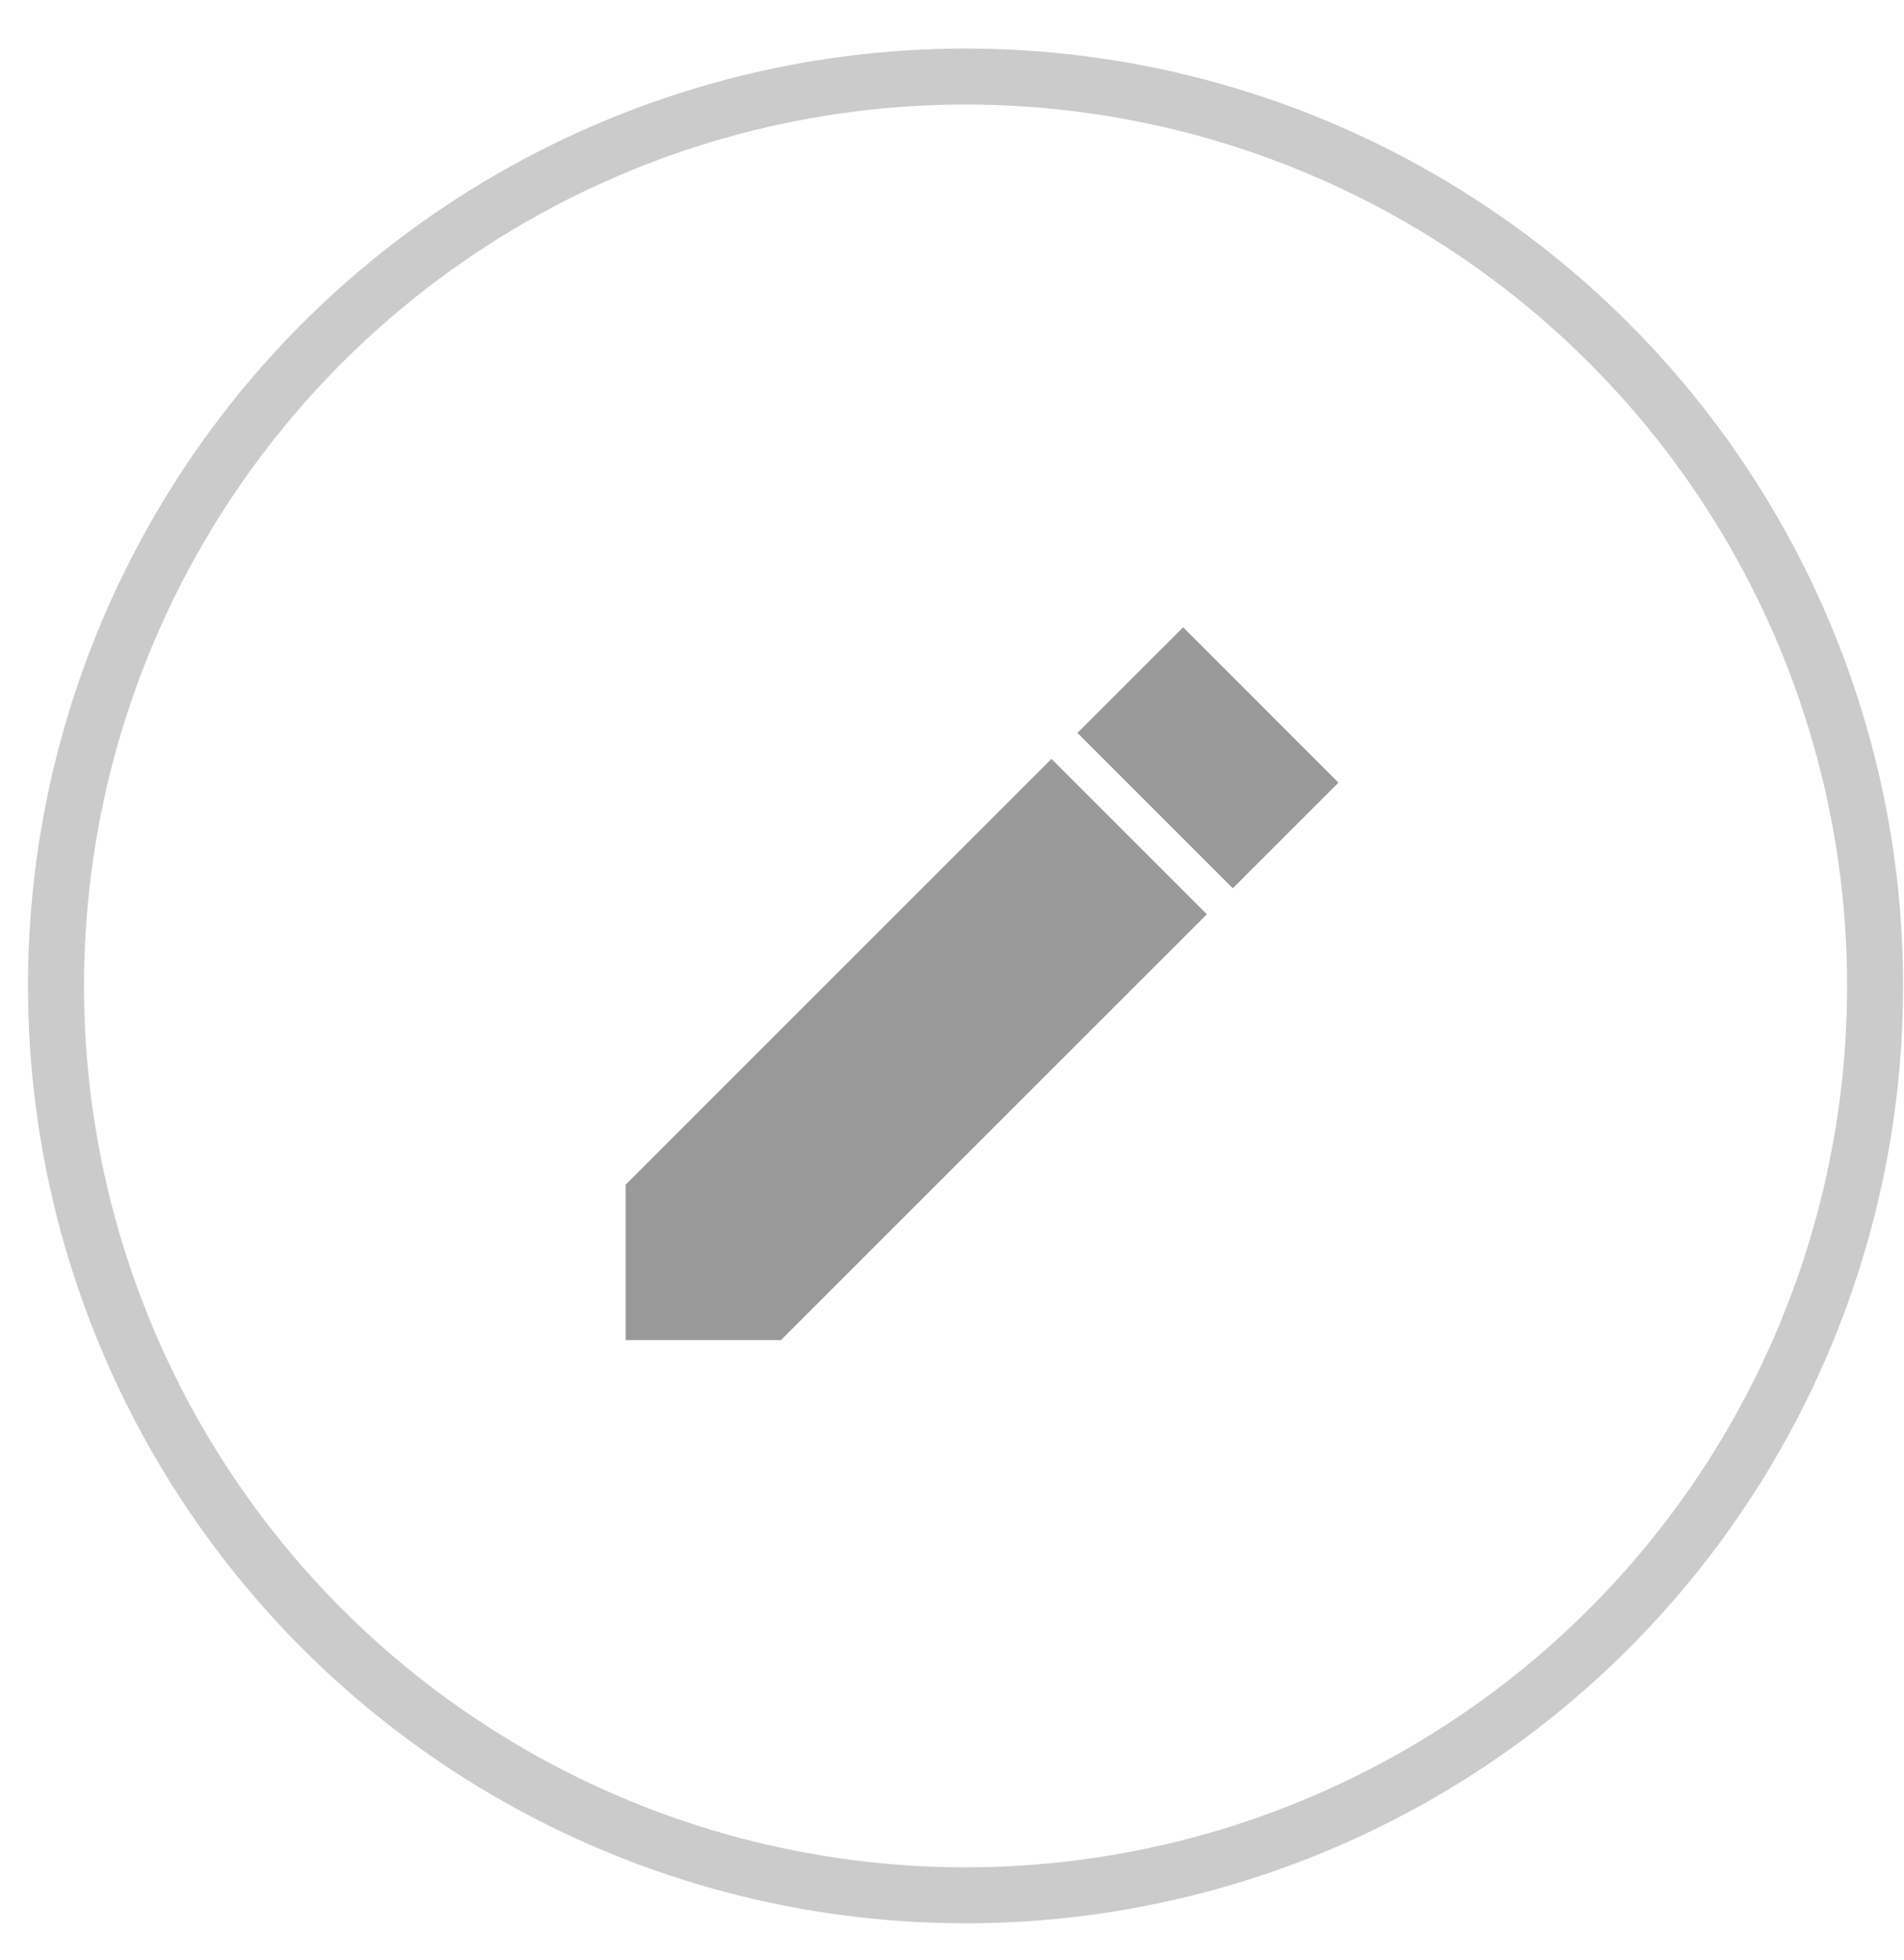 <svg xmlns="http://www.w3.org/2000/svg" width="34" height="35" viewBox="0 0 34 35">
    <g fill="none" fill-rule="evenodd" transform="translate(1 1)">
        <circle cx="16.242" cy="16.609" r="16.242" stroke="#999" opacity=".5"/>
        <path fill="#999" fill-rule="nonzero" d="M20.128 10.203L18.24 12.09l2.774 2.775 1.887-1.887-2.774-2.775zm-2.352 2.351l-7.604 7.605v2.775h2.774l7.605-7.605-2.775-2.775z"/>
    </g>
</svg>
